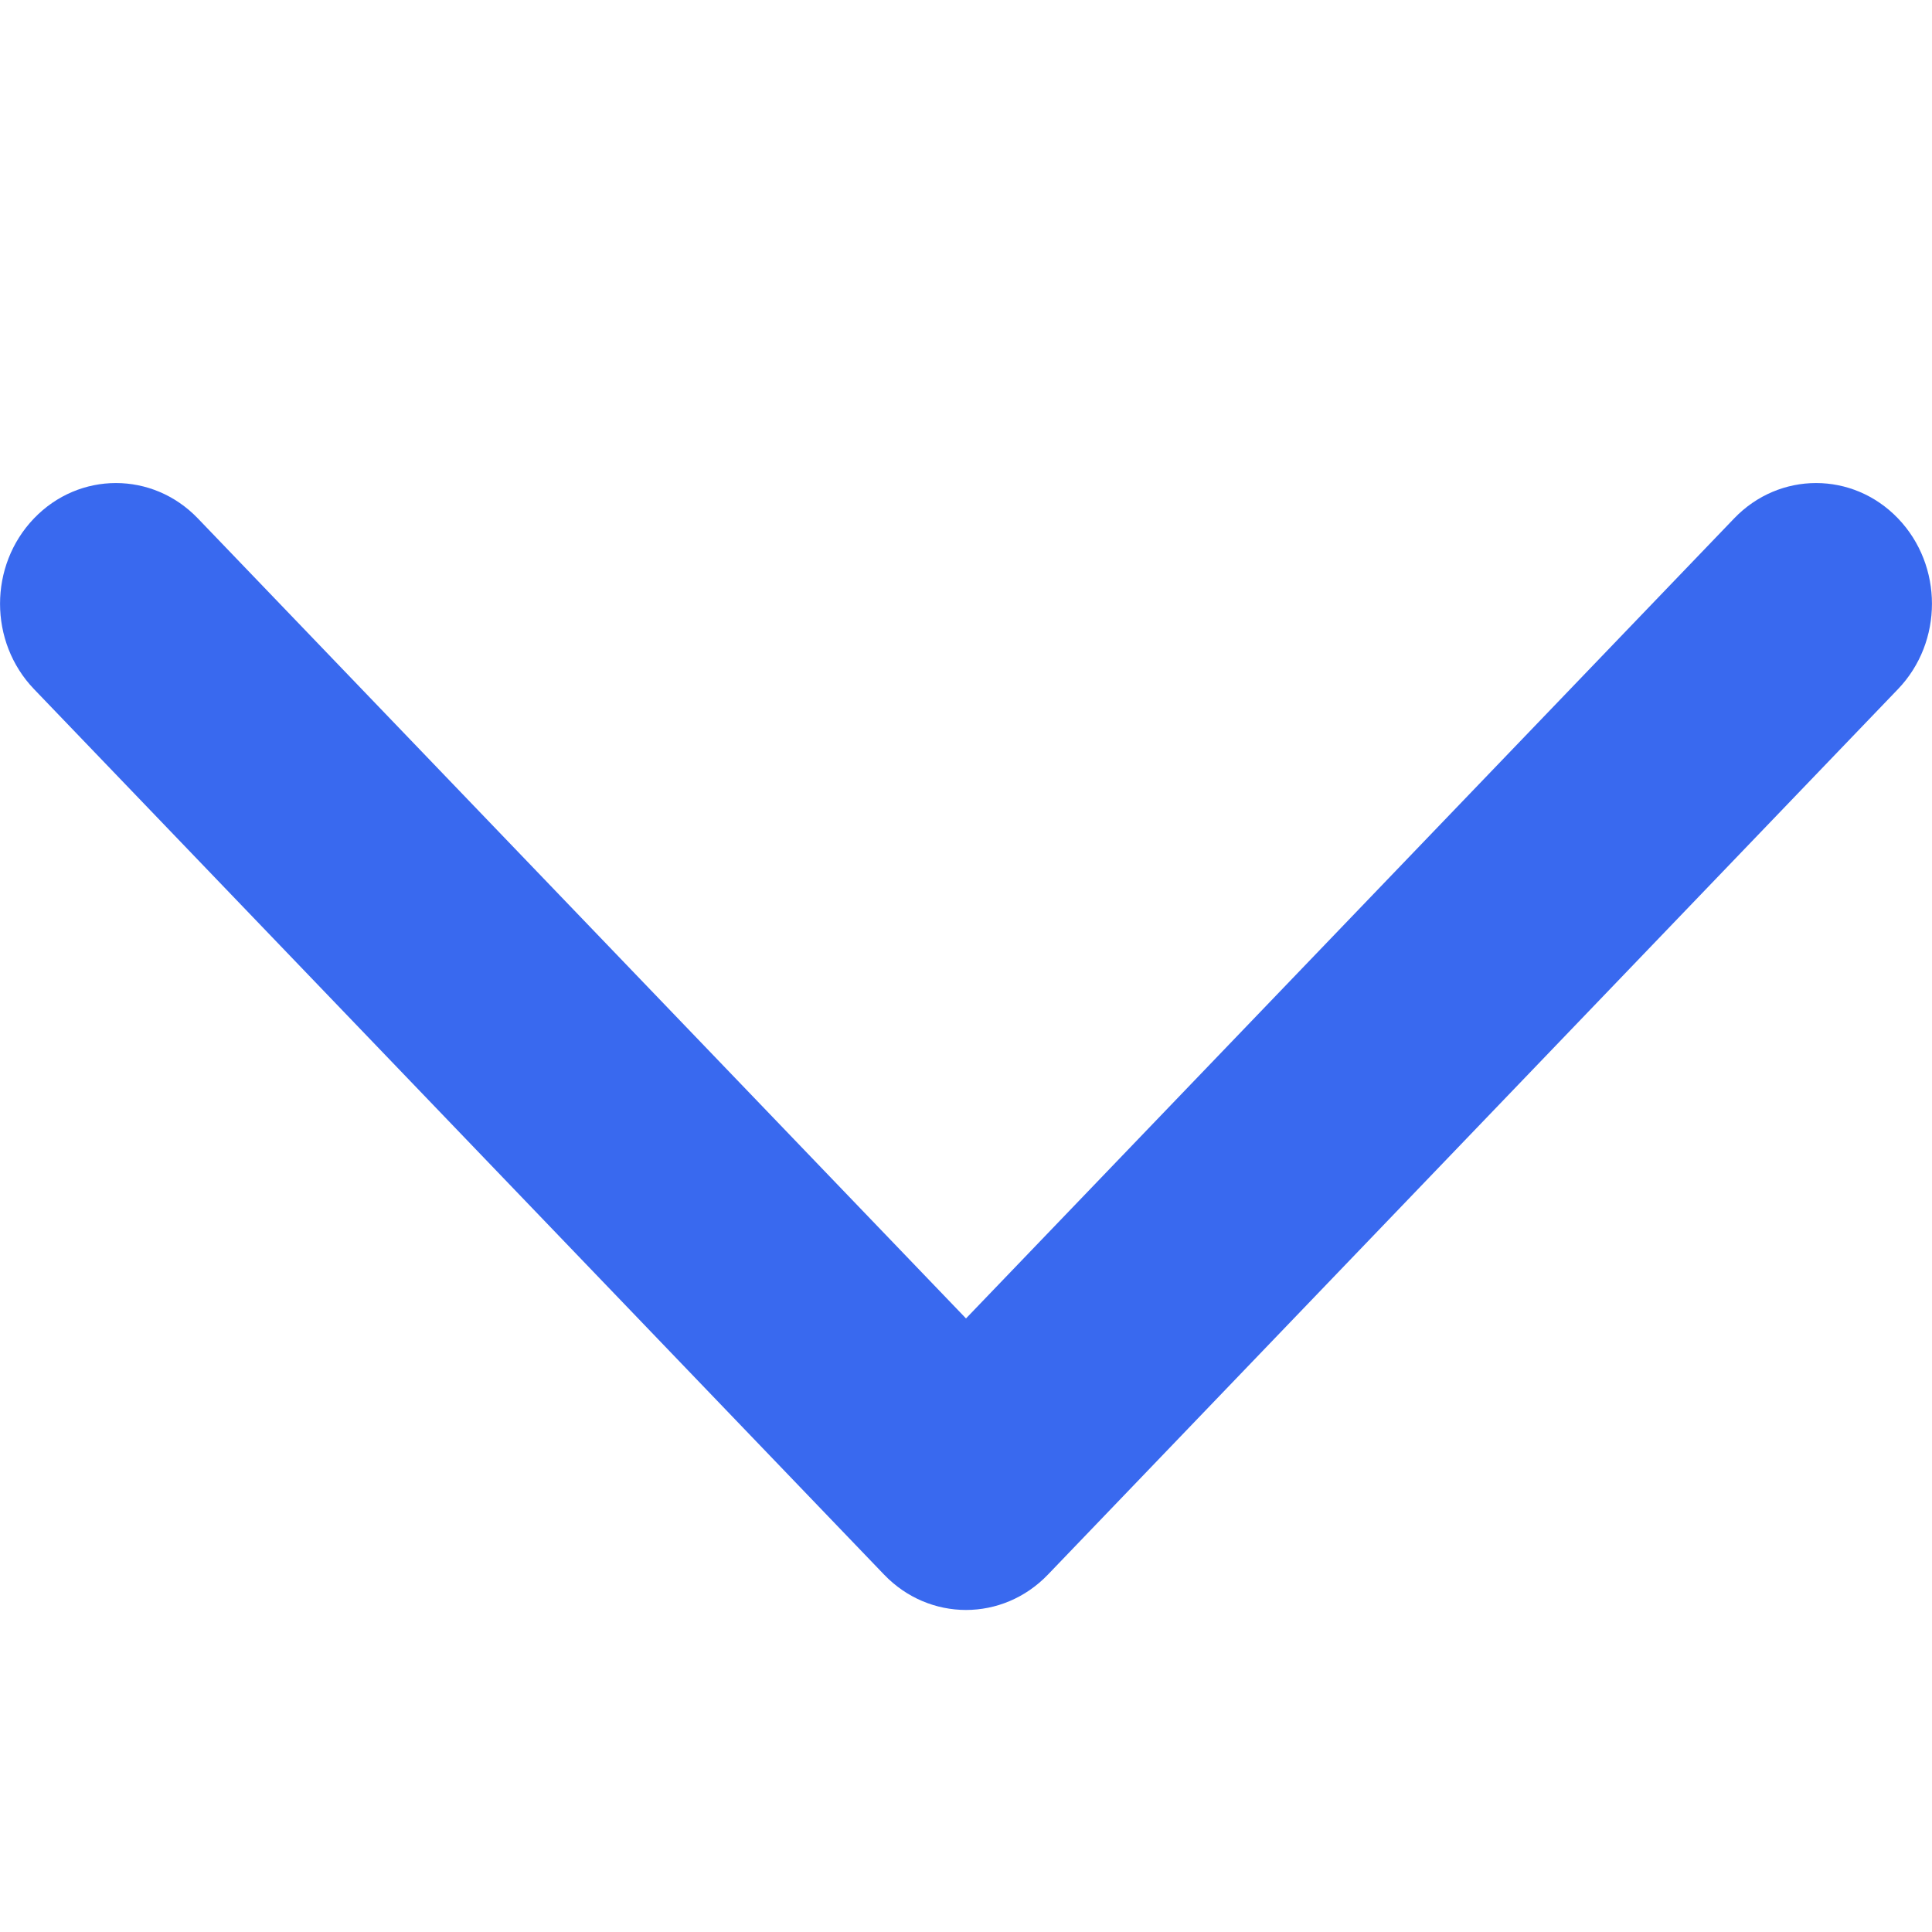 <svg width="12" height="12" viewBox="0 0 12 12" fill="none" xmlns="http://www.w3.org/2000/svg">
    <path fill-rule="evenodd" clip-rule="evenodd" d="M0.211 3.22C0.492 2.927 0.948 2.927 1.229 3.22L6 8.189L10.771 3.22C11.052 2.927 11.508 2.927 11.789 3.22C12.07 3.513 12.07 3.987 11.789 4.28L6.509 9.78C6.228 10.073 5.772 10.073 5.491 9.78L0.211 4.28C-0.07 3.987 -0.07 3.513 0.211 3.22Z" fill="#3969EF"/>
</svg>
